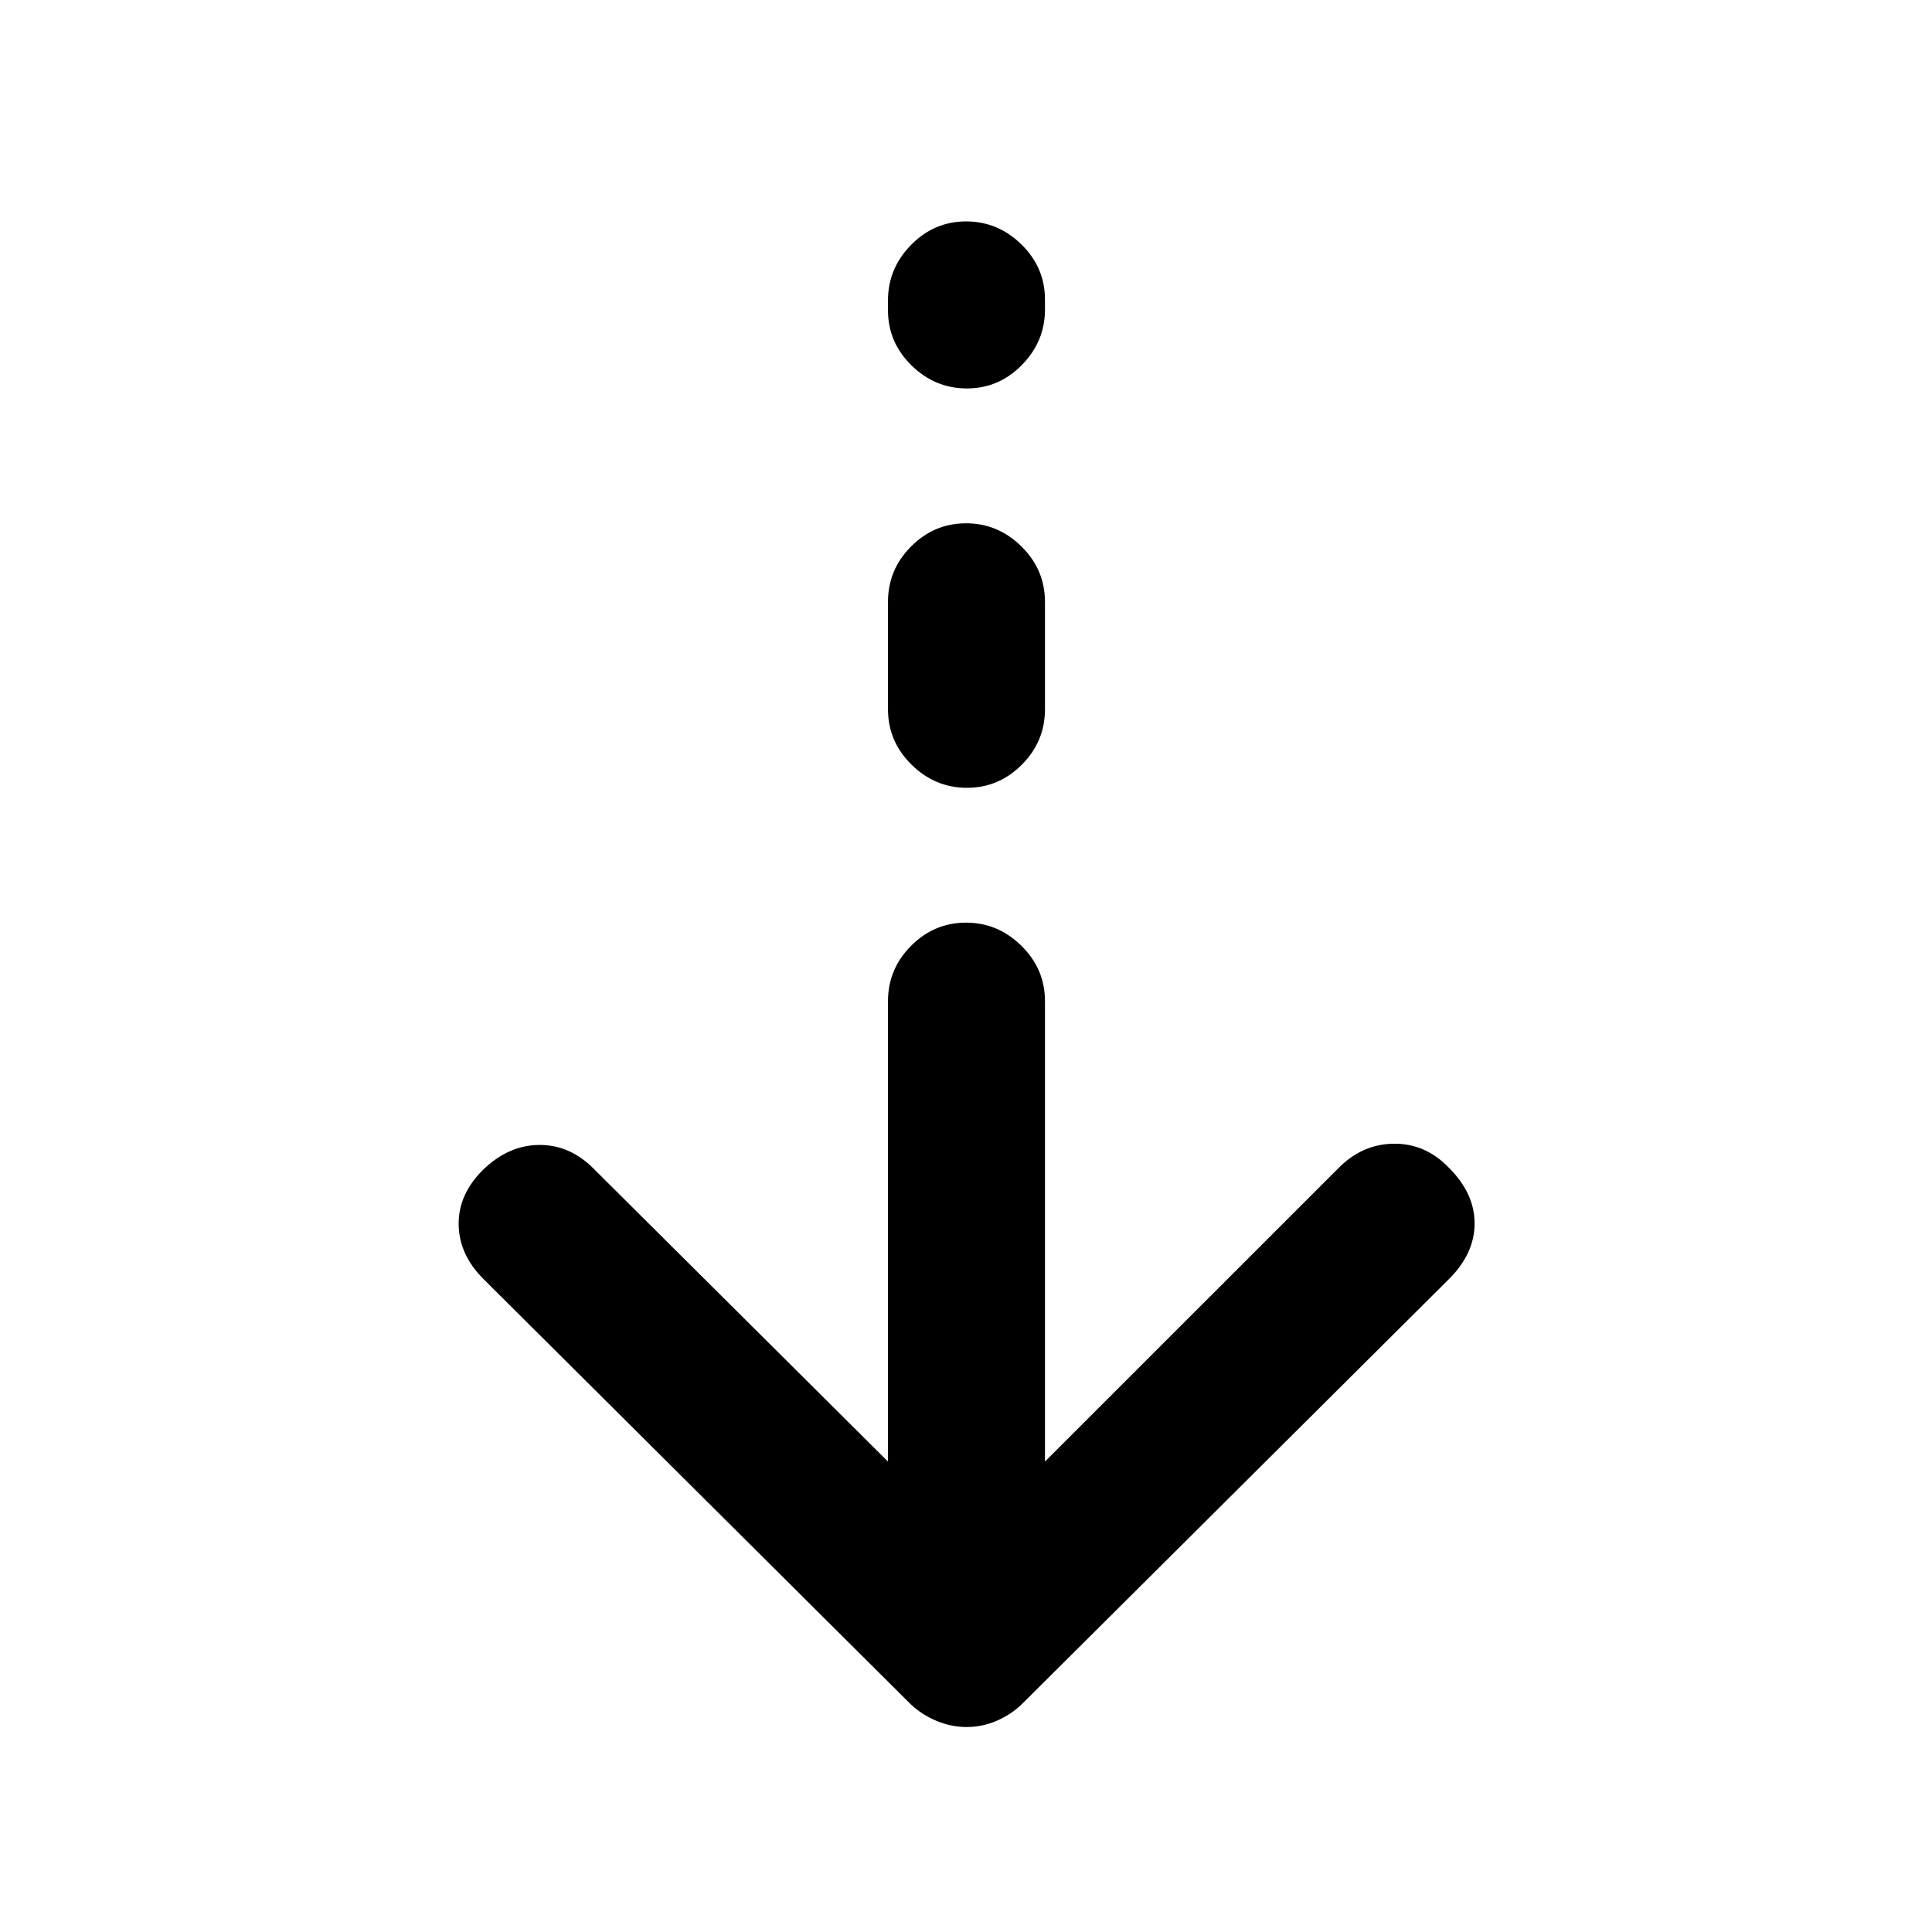 <svg xmlns="http://www.w3.org/2000/svg" height="20" viewBox="0 -960 960 960" width="20"><path d="M480.35-101.848q-7.567 0-14.813-2.978t-12.863-8.196L240.196-324.5q-12.174-12.174-12.294-27.206-.12-15.033 12.315-27.207 12.653-12.174 27.971-12.174 15.319 0 27.16 12.174l145.891 145.152v-228.782q0-15.952 11.463-27.476 11.464-11.524 27.327-11.524 15.862 0 27.536 11.524 11.674 11.524 11.674 27.476v228.782l145.677-145.655q11.91-12.149 27.718-12.28 15.808-.13 27.41 12.044 12.674 12.674 12.674 27.576 0 14.902-12.674 27.576L507.565-113.022q-5.55 5.218-12.599 8.196-7.048 2.978-14.616 2.978Zm.1-466.695q-15.863 0-27.537-11.524t-11.674-27.476v-53.435q0-15.952 11.463-27.476 11.464-11.524 27.327-11.524 15.862 0 27.536 11.524 11.674 11.524 11.674 27.476v53.435q0 15.952-11.463 27.476-11.464 11.524-27.326 11.524Zm0-198.435q-15.863 0-27.537-11.464-11.674-11.463-11.674-27.326v-5q0-15.862 11.463-27.536 11.464-11.674 27.327-11.674 15.862 0 27.536 11.463 11.674 11.463 11.674 27.326v5q0 15.863-11.463 27.537-11.464 11.674-27.326 11.674Z"/></svg>